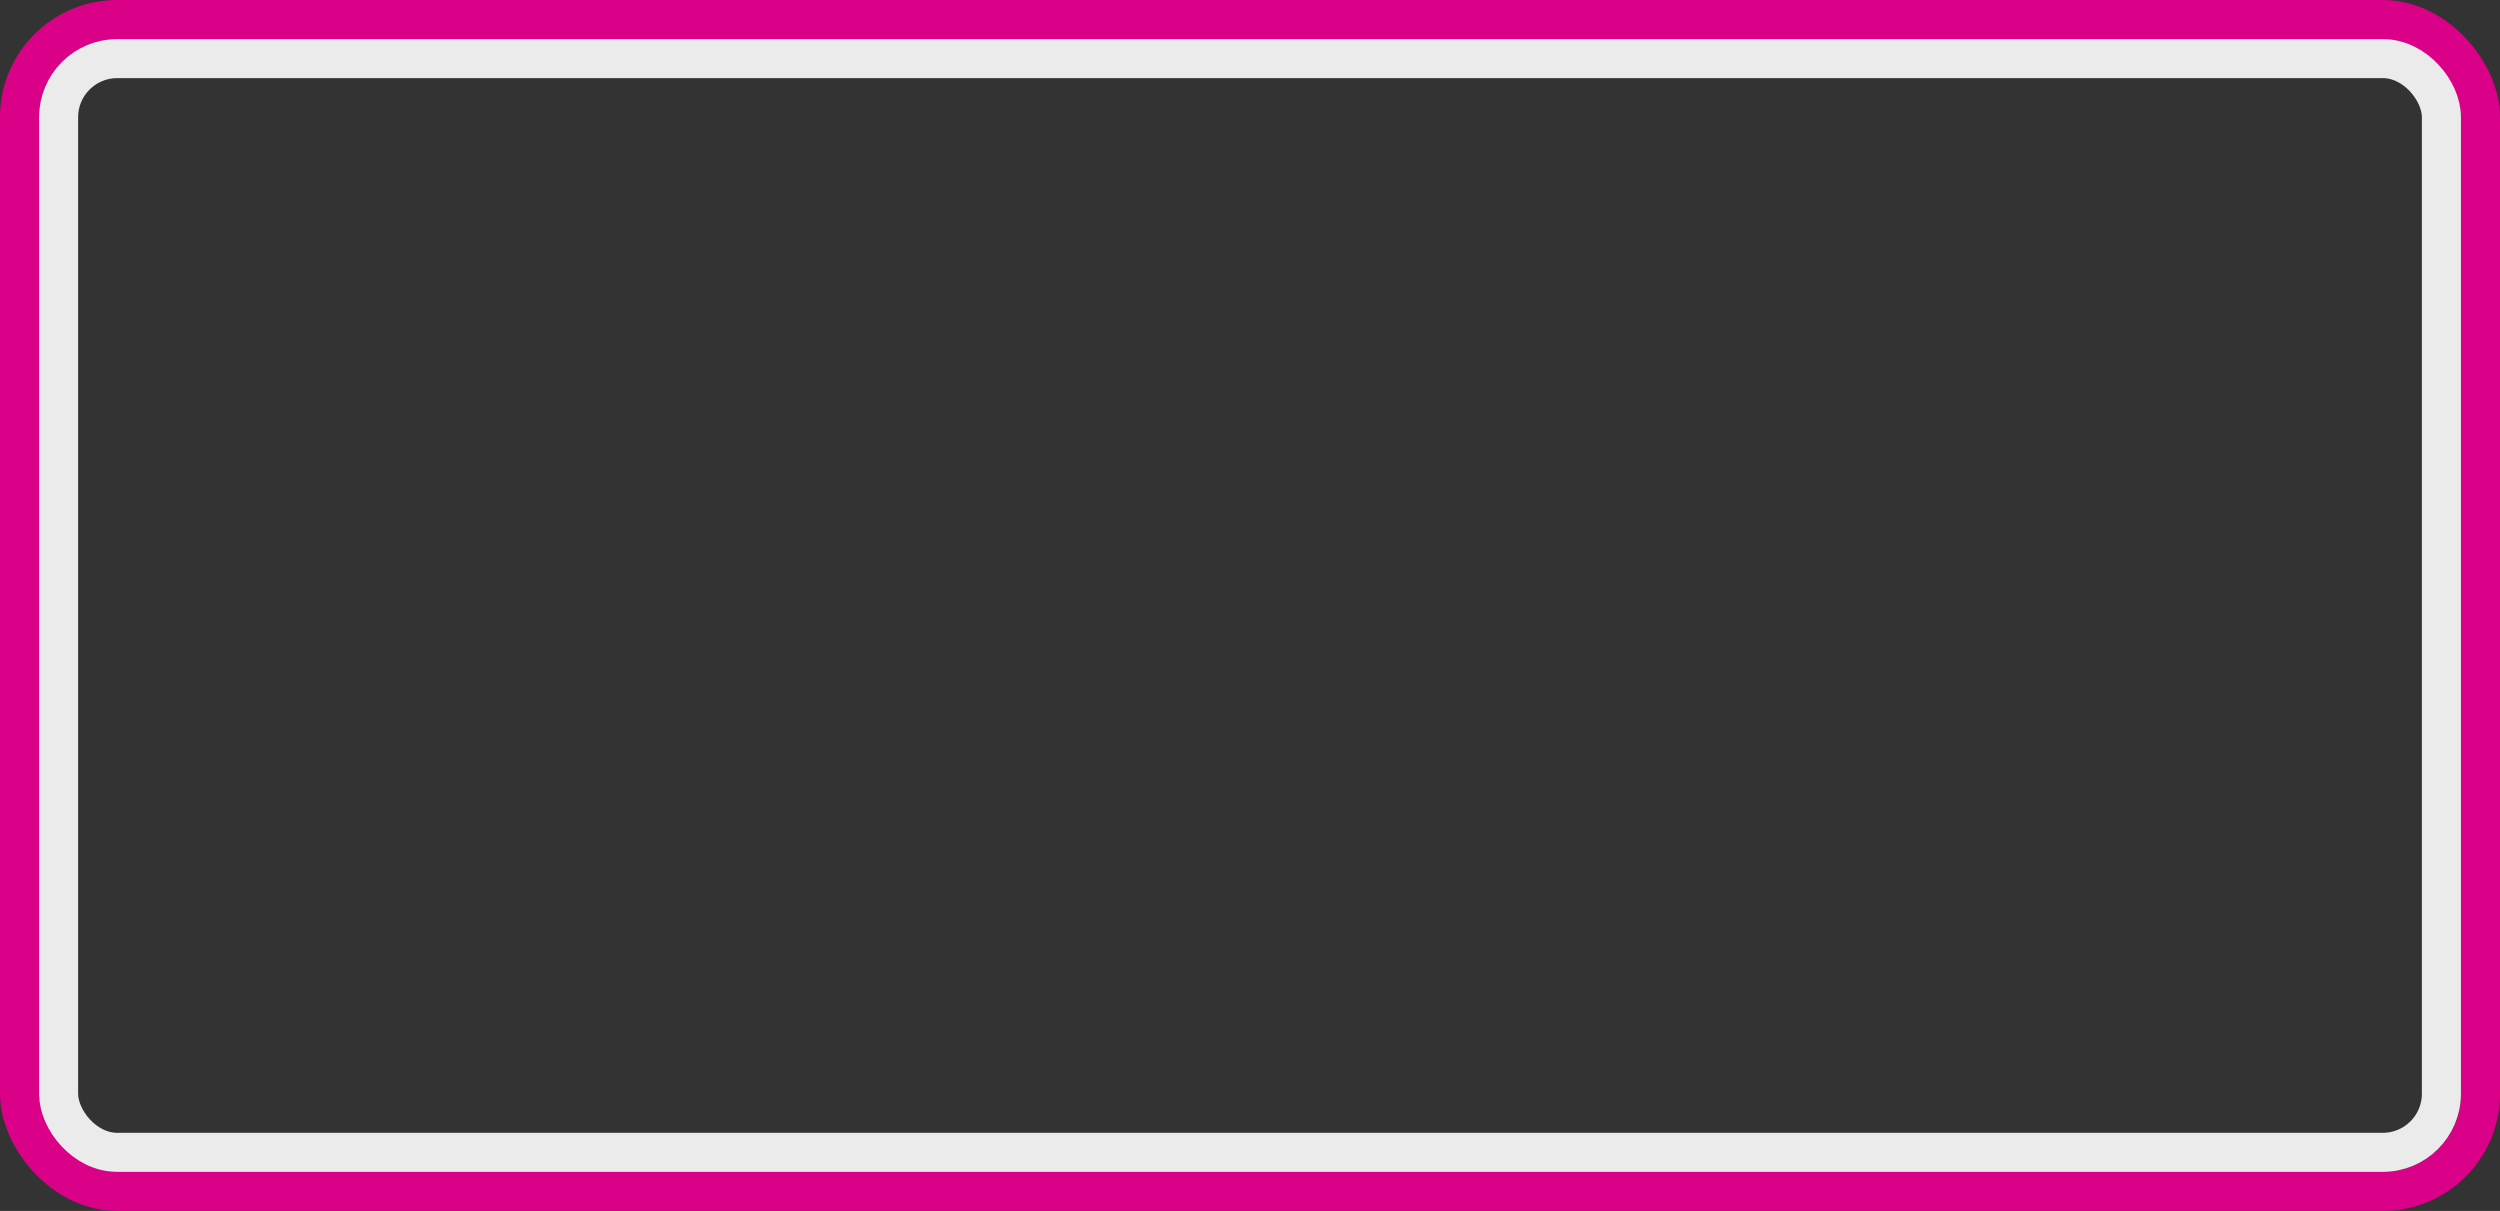 <svg width="128" height="62" viewBox="0 0 128 62" fill="none" xmlns="http://www.w3.org/2000/svg">
<rect x="0" y="0" width="128" height="62" fill="#333333" stroke="none"/>
<rect x="1" y="1" width="126" height="60" rx="5" stroke="#DA0087" stroke-width="2" stroke-linecap="square"/>
<rect x="3" y="3" width="122" height="56" rx="3" stroke="white" stroke-opacity="0.9" stroke-width="2" stroke-linecap="square"/>
</svg>
